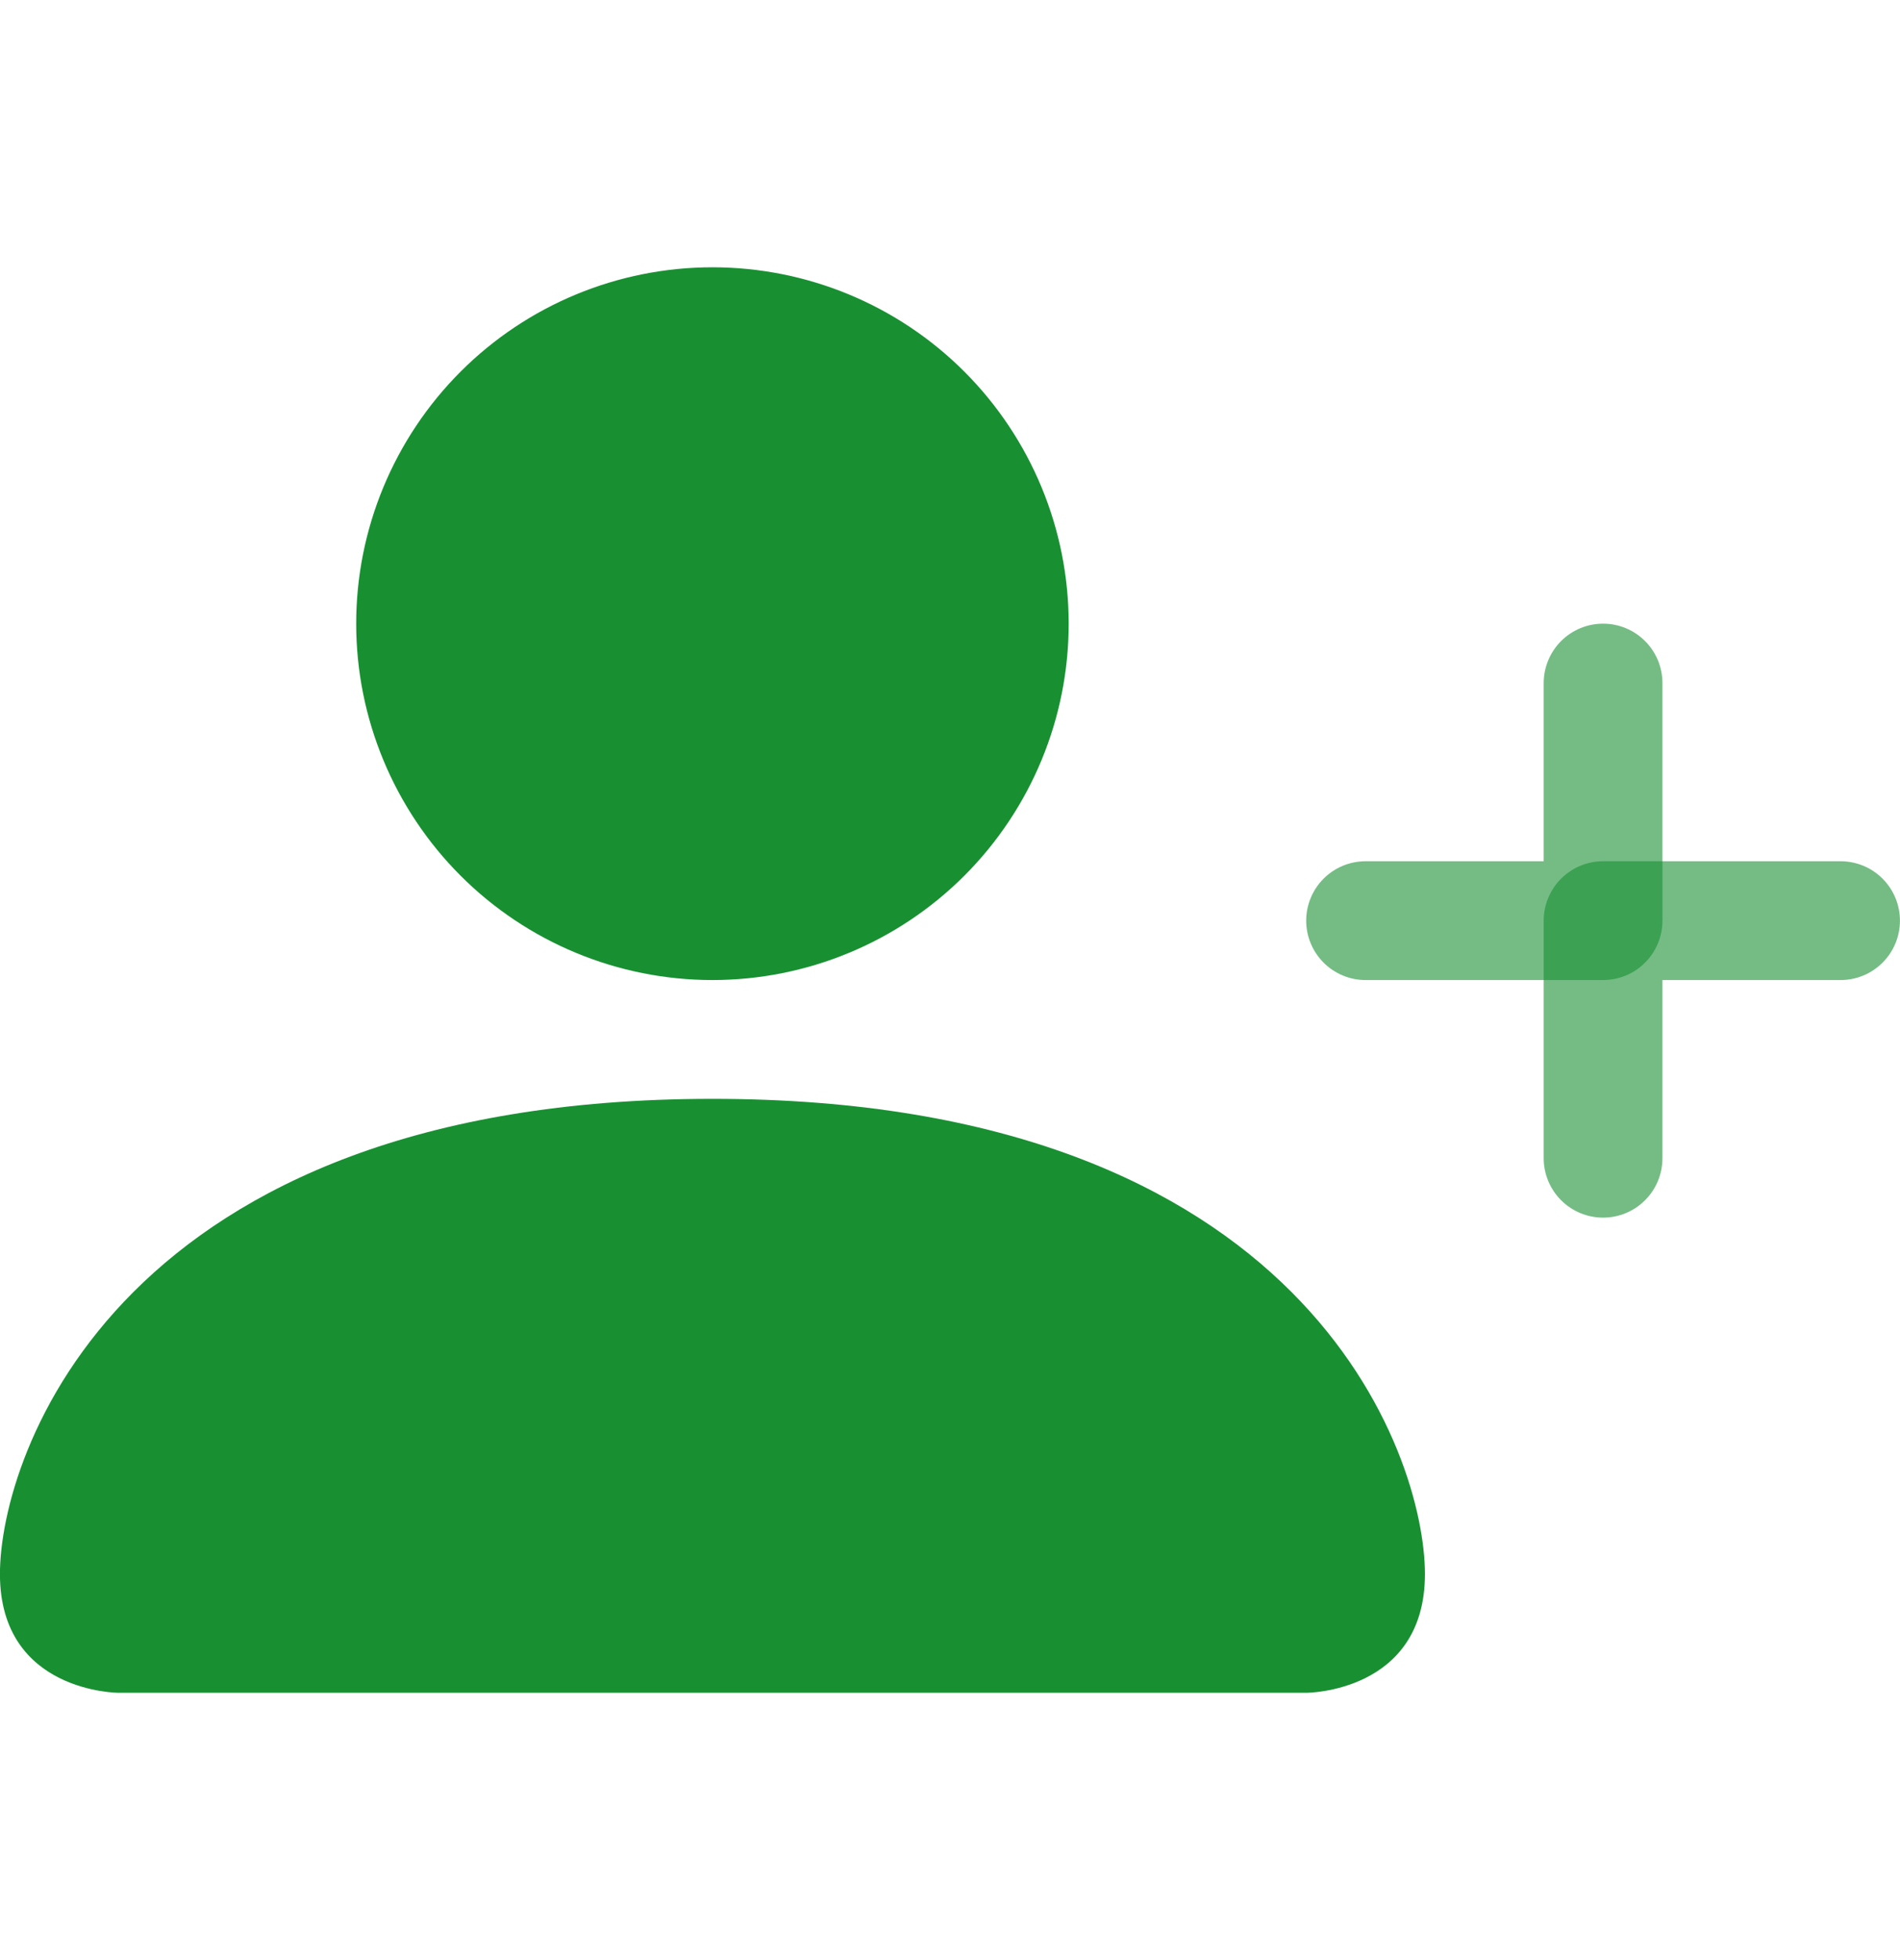 <svg width="32" height="33" viewBox="0 0 32 33" fill="none" xmlns="http://www.w3.org/2000/svg">
<g clip-path="url(#clip0_12392_9712)">
<path fill-rule="evenodd" clip-rule="evenodd" d="M1.999 28.5C1.999 28.5 -0.001 28.5 -0.001 26.5C-0.001 24.5 1.999 18.5 11.999 18.5C21.999 18.5 23.999 24.5 23.999 26.5C23.999 28.5 21.999 28.5 21.999 28.5H1.999ZM11.999 16.5C13.591 16.5 15.117 15.868 16.242 14.743C17.367 13.617 17.999 12.091 17.999 10.5C17.999 8.909 17.367 7.383 16.242 6.257C15.117 5.132 13.591 4.5 11.999 4.5C10.408 4.5 8.882 5.132 7.757 6.257C6.632 7.383 5.999 8.909 5.999 10.5C5.999 12.091 6.632 13.617 7.757 14.743C8.882 15.868 10.408 16.5 11.999 16.5Z" fill="#189032"/>
<path fill-rule="evenodd" clip-rule="evenodd" d="M25.999 15.5C25.999 15.235 26.105 14.98 26.292 14.793C26.48 14.605 26.734 14.5 26.999 14.5H30.999C31.265 14.5 31.519 14.605 31.706 14.793C31.894 14.98 31.999 15.235 31.999 15.5C31.999 15.765 31.894 16.02 31.706 16.207C31.519 16.395 31.265 16.5 30.999 16.5H27.999V19.5C27.999 19.765 27.894 20.02 27.706 20.207C27.519 20.395 27.265 20.5 26.999 20.5C26.734 20.5 26.48 20.395 26.292 20.207C26.105 20.02 25.999 19.765 25.999 19.5V15.5Z" fill="#189032" fill-opacity="0.6"/>
<path d="M27.706 10.793C27.519 10.605 27.265 10.5 26.999 10.5C26.734 10.5 26.48 10.605 26.292 10.793C26.105 10.98 25.999 11.235 25.999 11.5V14.5H22.999C22.734 14.5 22.48 14.605 22.292 14.793C22.105 14.98 21.999 15.235 21.999 15.5C21.999 15.765 22.105 16.02 22.292 16.207C22.48 16.395 22.734 16.5 22.999 16.5H26.999C27.265 16.5 27.519 16.395 27.706 16.207C27.894 16.02 27.999 15.765 27.999 15.5V11.5C27.999 11.235 27.894 10.98 27.706 10.793Z" fill="#189032" fill-opacity="0.6"/>
</g>
<defs>
<clipPath id="clip0_12392_9712">
<rect width="32" height="32" fill="white" transform="translate(-0.001 0.5)"/>
</clipPath>
</defs>
</svg>
